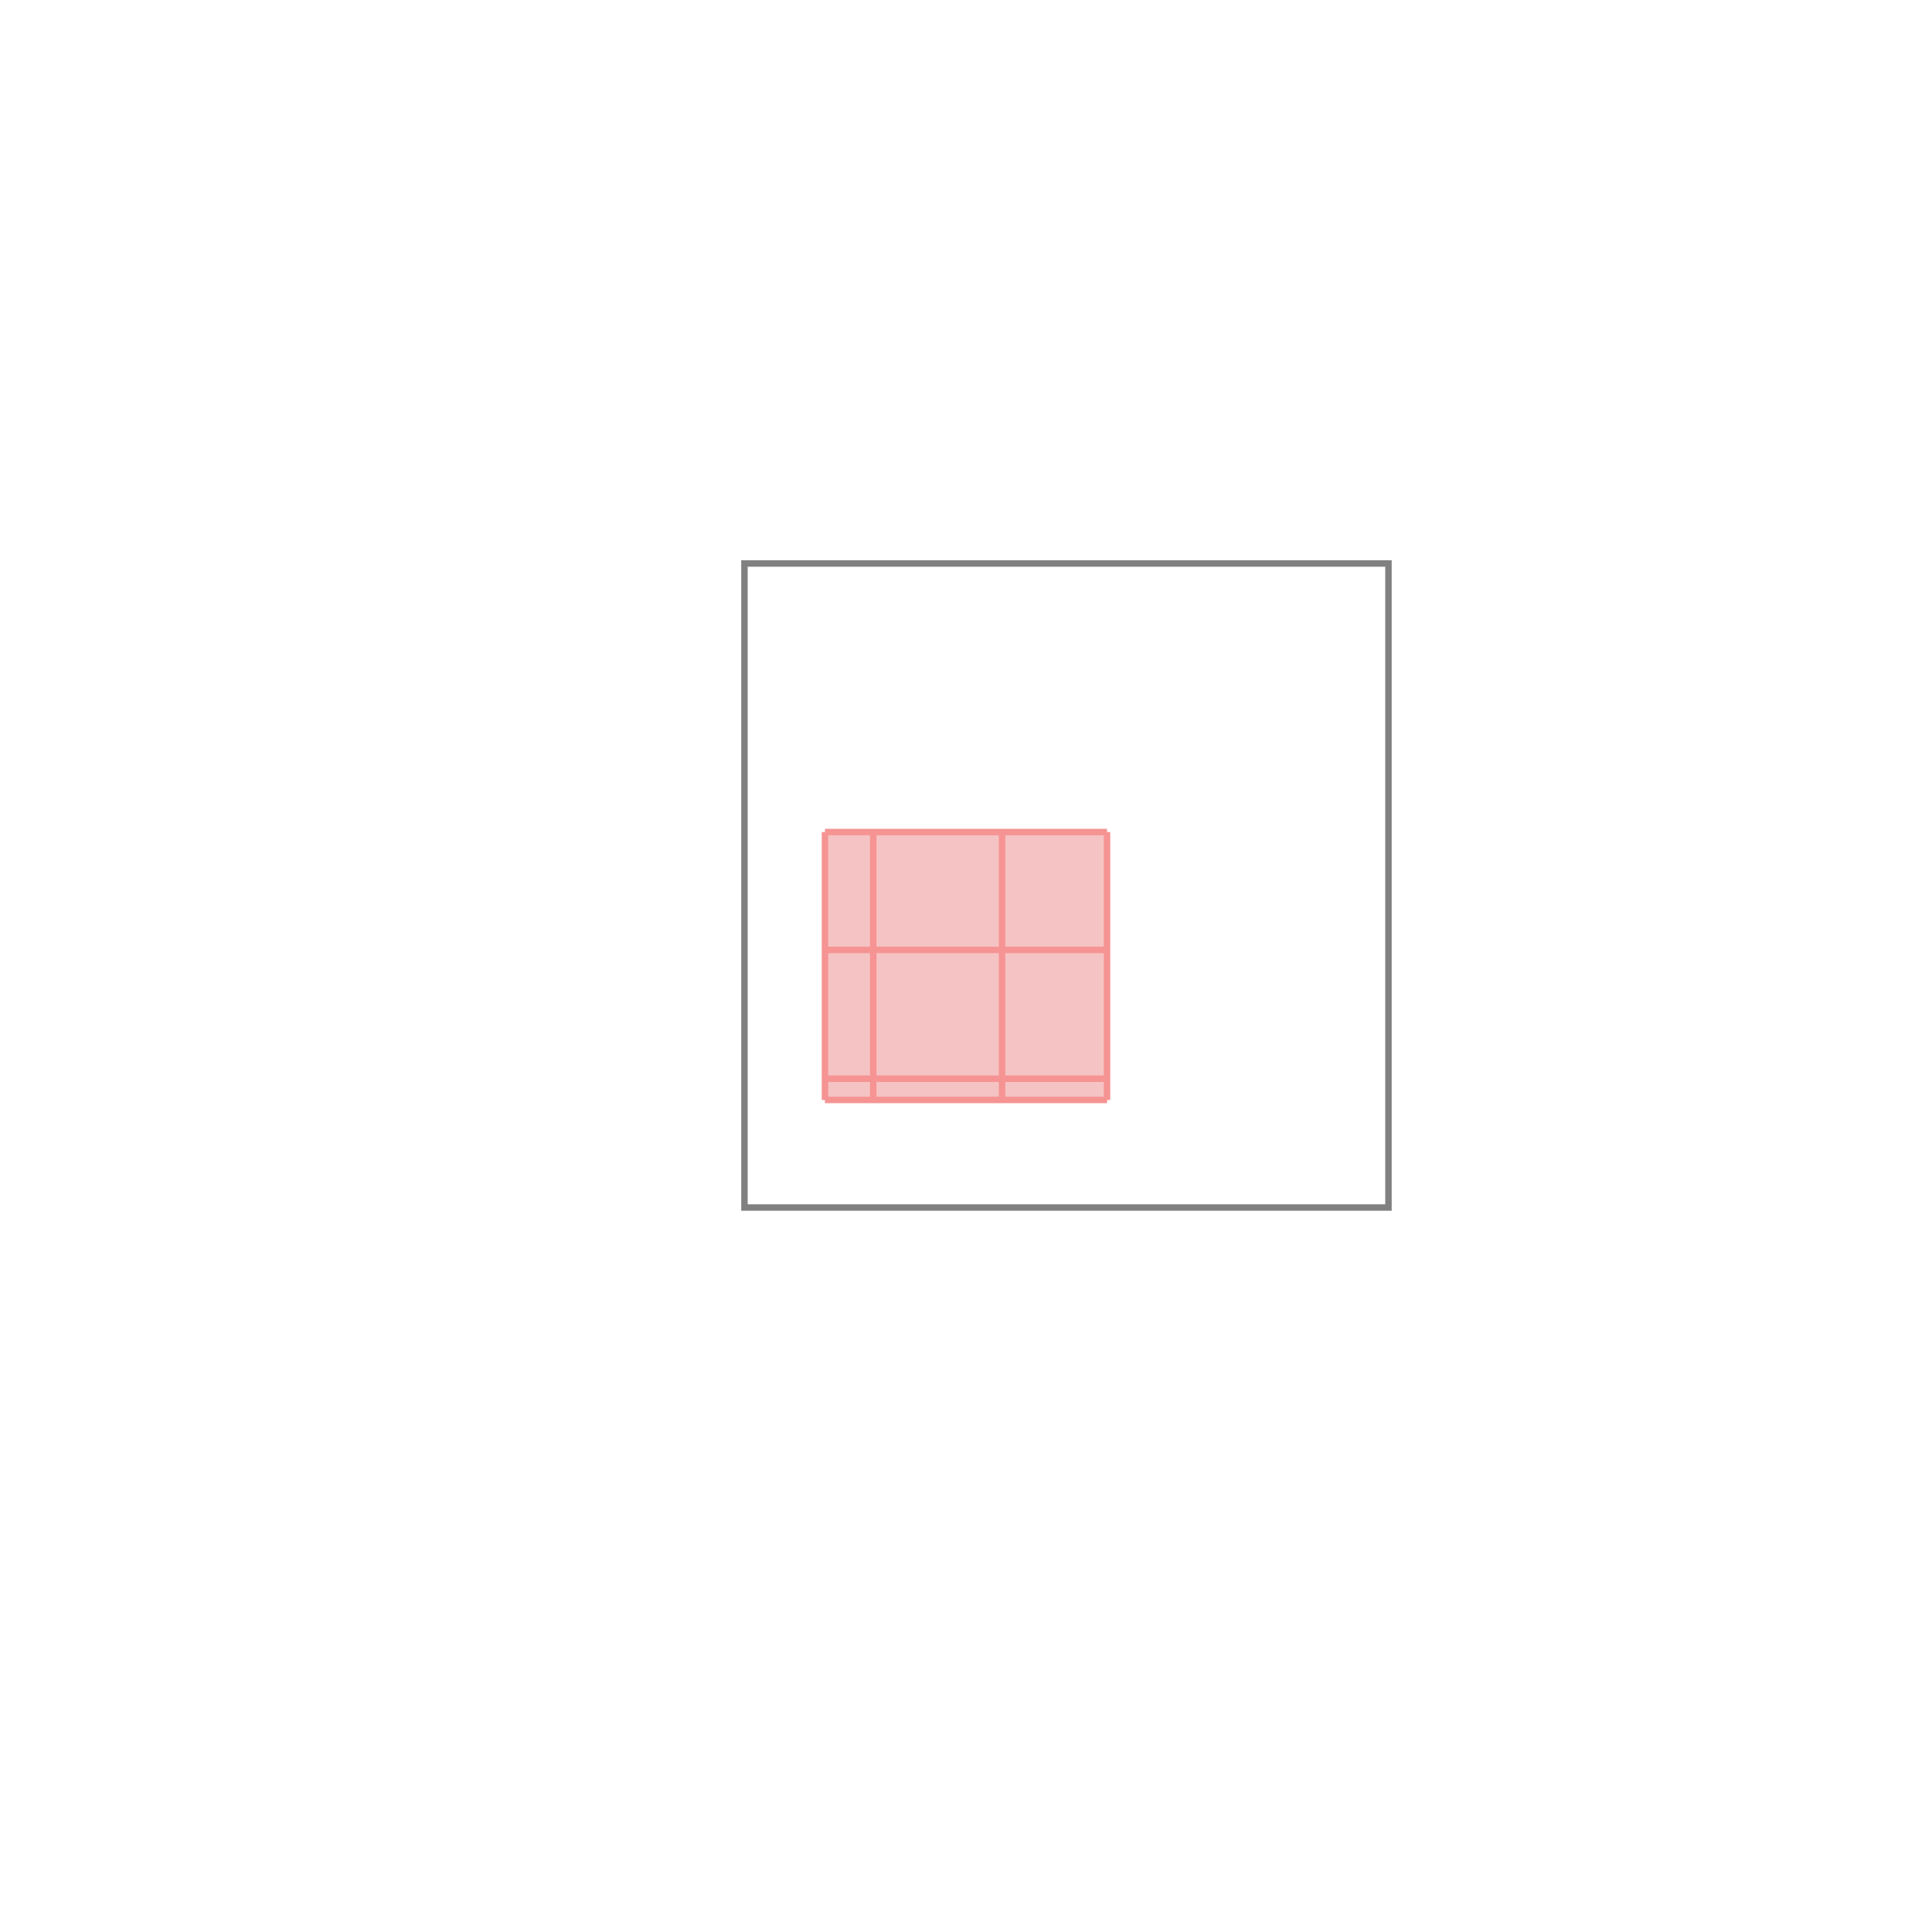 <svg xmlns="http://www.w3.org/2000/svg" viewBox="-1.5 -1.5 3 3">
<g transform="scale(1, -1)">
<path d="M-0.219 -0.208 L0.219 -0.208 L0.219 0.208 L-0.219 0.208 z " fill="rgb(245,195,195)" />
<path d="M-0.344 -0.375 L0.656 -0.375 L0.656 0.625 L-0.344 0.625  z" fill="none" stroke="rgb(128,128,128)" stroke-width="0.01" />
<line x1="-0.219" y1="-0.208" x2="-0.219" y2="0.208" style="stroke:rgb(246,147,147);stroke-width:0.01" />
<line x1="-0.144" y1="-0.208" x2="-0.144" y2="0.208" style="stroke:rgb(246,147,147);stroke-width:0.01" />
<line x1="0.056" y1="-0.208" x2="0.056" y2="0.208" style="stroke:rgb(246,147,147);stroke-width:0.01" />
<line x1="0.219" y1="-0.208" x2="0.219" y2="0.208" style="stroke:rgb(246,147,147);stroke-width:0.01" />
<line x1="-0.219" y1="-0.208" x2="0.219" y2="-0.208" style="stroke:rgb(246,147,147);stroke-width:0.01" />
<line x1="-0.219" y1="-0.175" x2="0.219" y2="-0.175" style="stroke:rgb(246,147,147);stroke-width:0.01" />
<line x1="-0.219" y1="0.025" x2="0.219" y2="0.025" style="stroke:rgb(246,147,147);stroke-width:0.01" />
<line x1="-0.219" y1="0.208" x2="0.219" y2="0.208" style="stroke:rgb(246,147,147);stroke-width:0.01" />
</g>
</svg>
